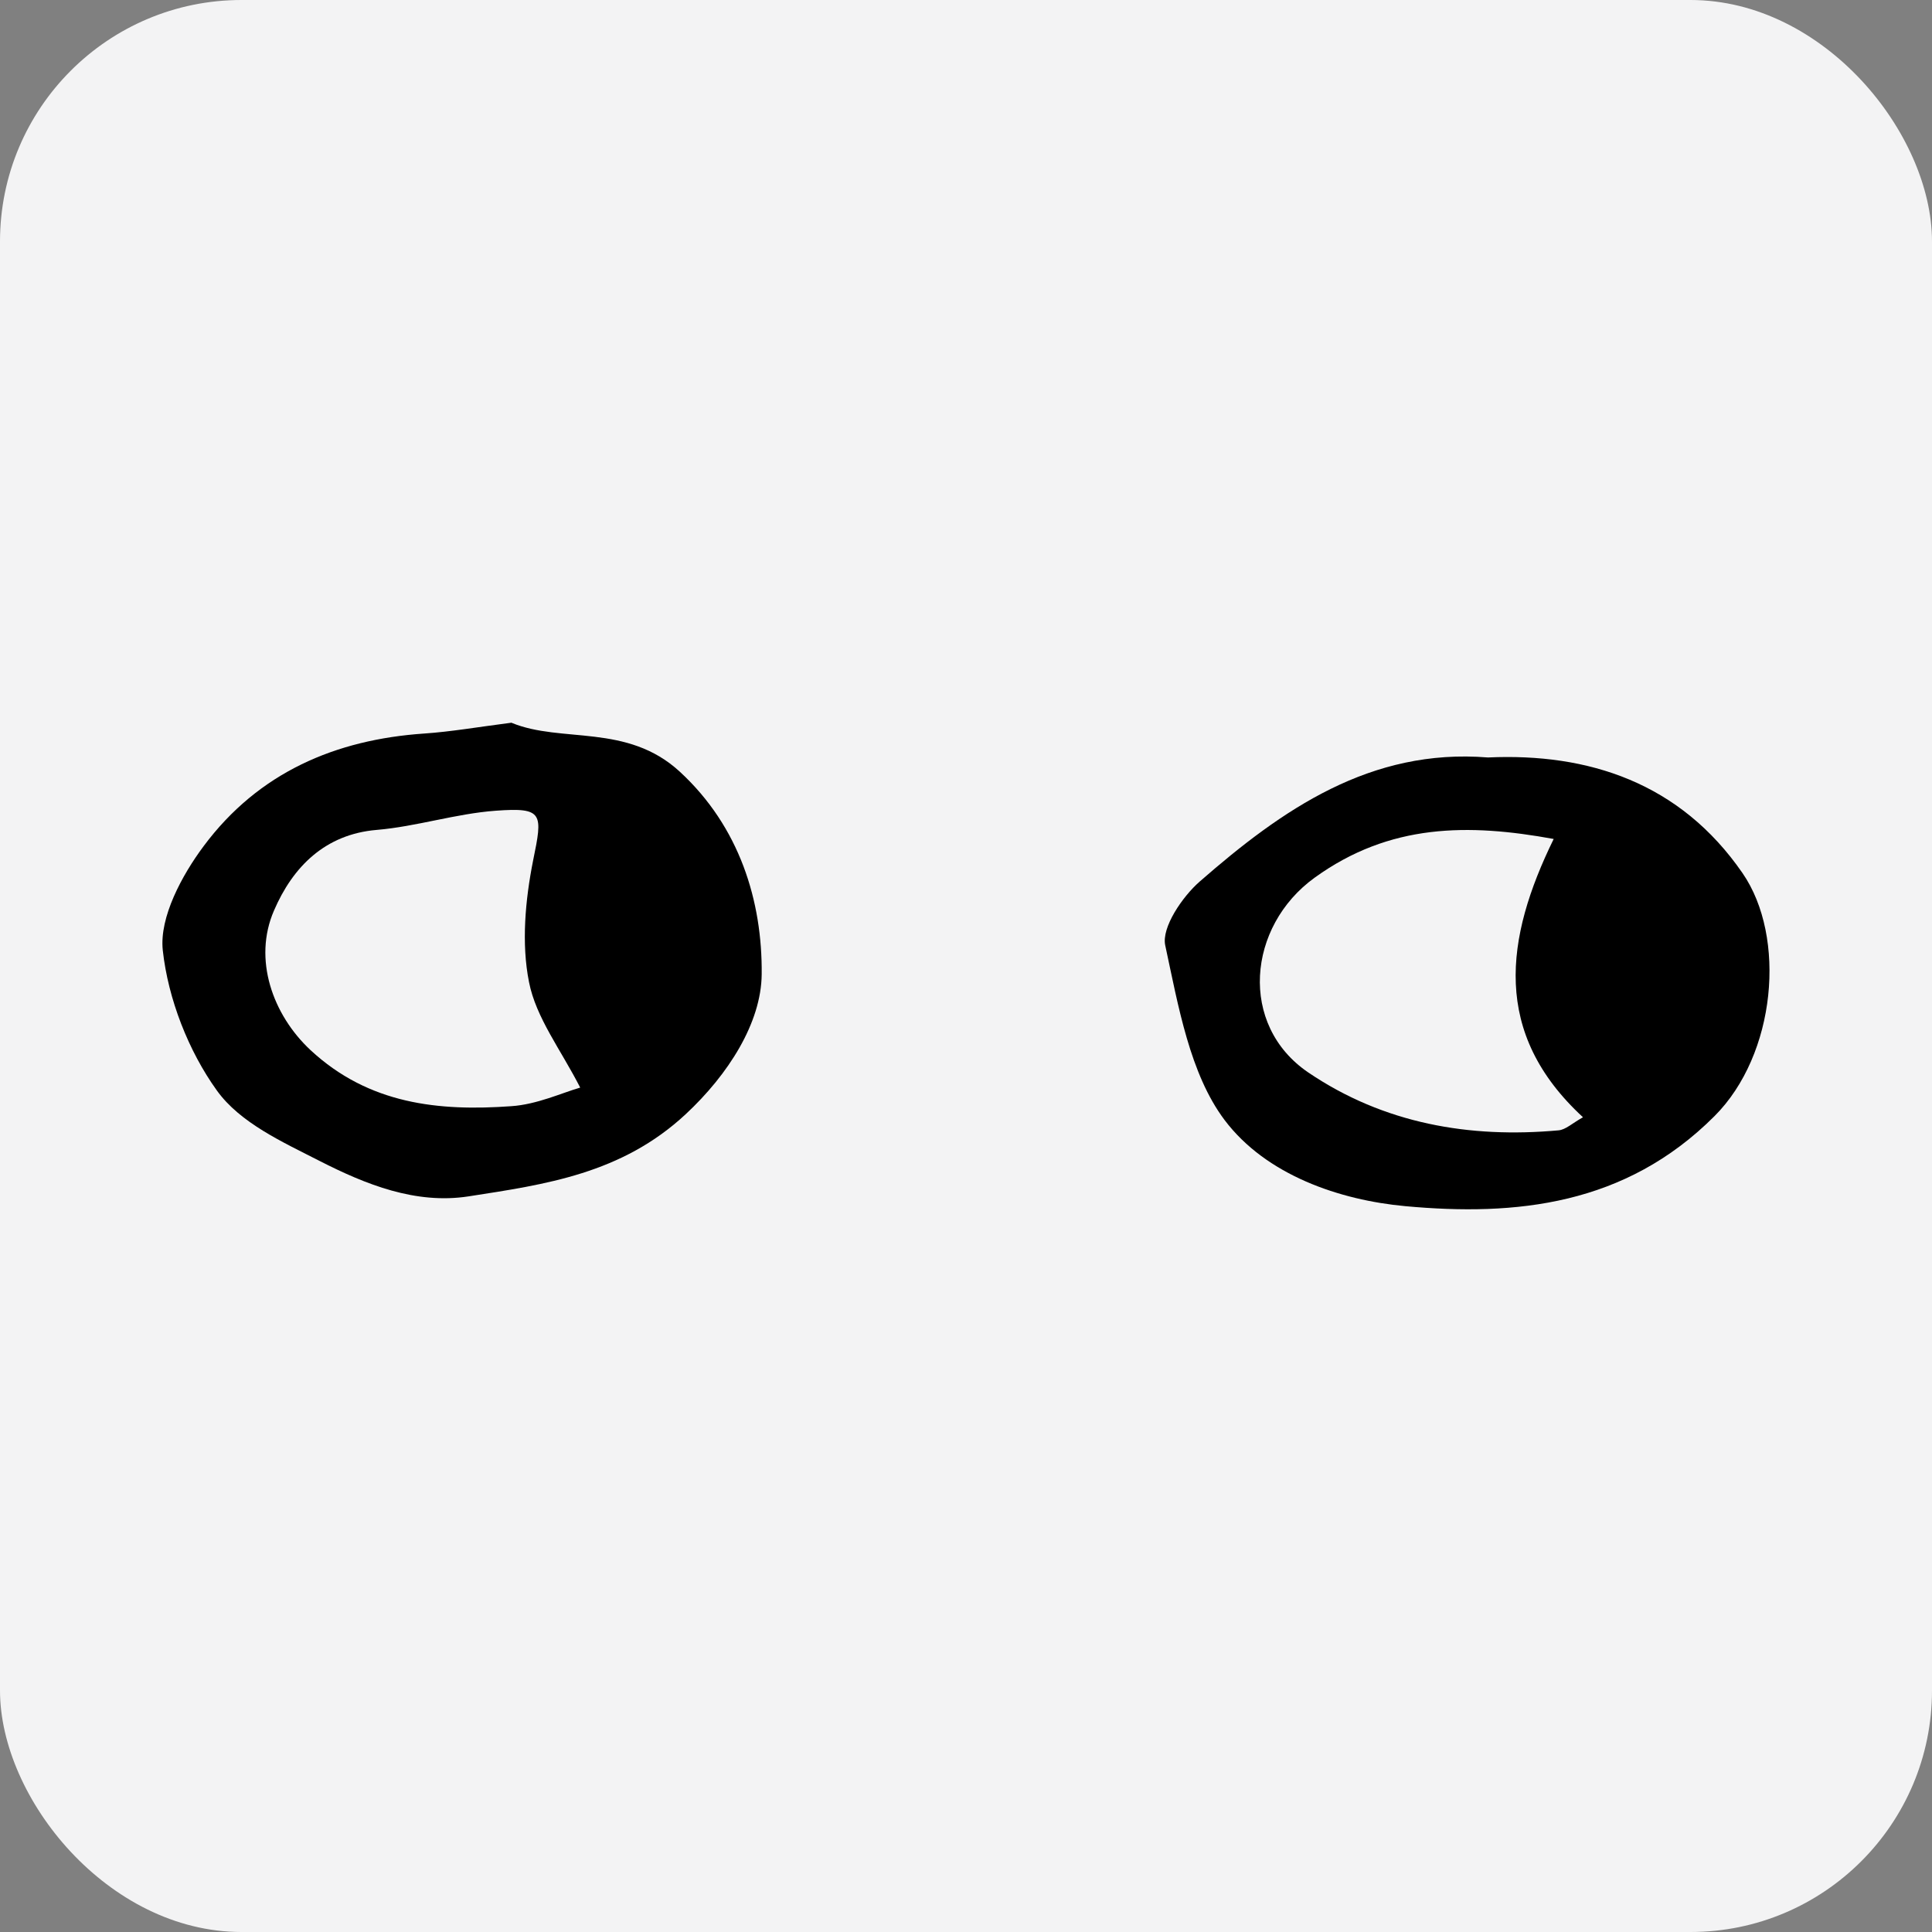 <svg width="16" height="16" viewBox="0 0 16 16" fill="none" xmlns="http://www.w3.org/2000/svg">
<rect x="0" y="0" width="16" height="16" fill="#808080" stroke="none"/>
<rect width="16" height="16" rx="2" fill="#F3F3F4"/>
<path d="M4.237 5.986C4.651 6.157 5.193 5.988 5.63 6.391C6.125 6.847 6.314 7.463 6.308 8.069C6.304 8.471 6.032 8.898 5.679 9.227C5.148 9.721 4.517 9.809 3.879 9.908C3.442 9.975 3.03 9.81 2.646 9.614C2.341 9.458 1.989 9.3 1.796 9.031C1.562 8.706 1.392 8.274 1.348 7.869C1.319 7.596 1.507 7.248 1.686 7.008C2.142 6.395 2.782 6.125 3.511 6.075C3.734 6.06 3.956 6.021 4.237 5.985V5.986ZM4.805 9.007C4.644 8.692 4.439 8.429 4.381 8.133C4.317 7.813 4.35 7.453 4.415 7.126C4.495 6.737 4.501 6.685 4.106 6.714C3.775 6.738 3.45 6.845 3.119 6.873C2.693 6.909 2.425 7.178 2.269 7.541C2.094 7.944 2.258 8.404 2.571 8.696C3.055 9.146 3.636 9.204 4.234 9.161C4.447 9.147 4.655 9.05 4.805 9.007Z" fill="black"/>
<path d="M12.323 6.273C13.154 6.235 13.914 6.481 14.431 7.231C14.796 7.76 14.71 8.733 14.198 9.244C13.459 9.983 12.553 10.073 11.639 9.989C11.096 9.939 10.486 9.733 10.141 9.275C9.854 8.893 9.758 8.33 9.65 7.829C9.618 7.681 9.792 7.426 9.935 7.301C10.619 6.703 11.35 6.195 12.322 6.273H12.323ZM13.109 9.252C12.354 8.556 12.463 7.773 12.867 6.948C12.161 6.819 11.51 6.819 10.888 7.268C10.328 7.672 10.257 8.49 10.835 8.882C11.461 9.306 12.17 9.428 12.907 9.361C12.966 9.356 13.021 9.302 13.109 9.253V9.252Z" fill="black"/>
</svg>

